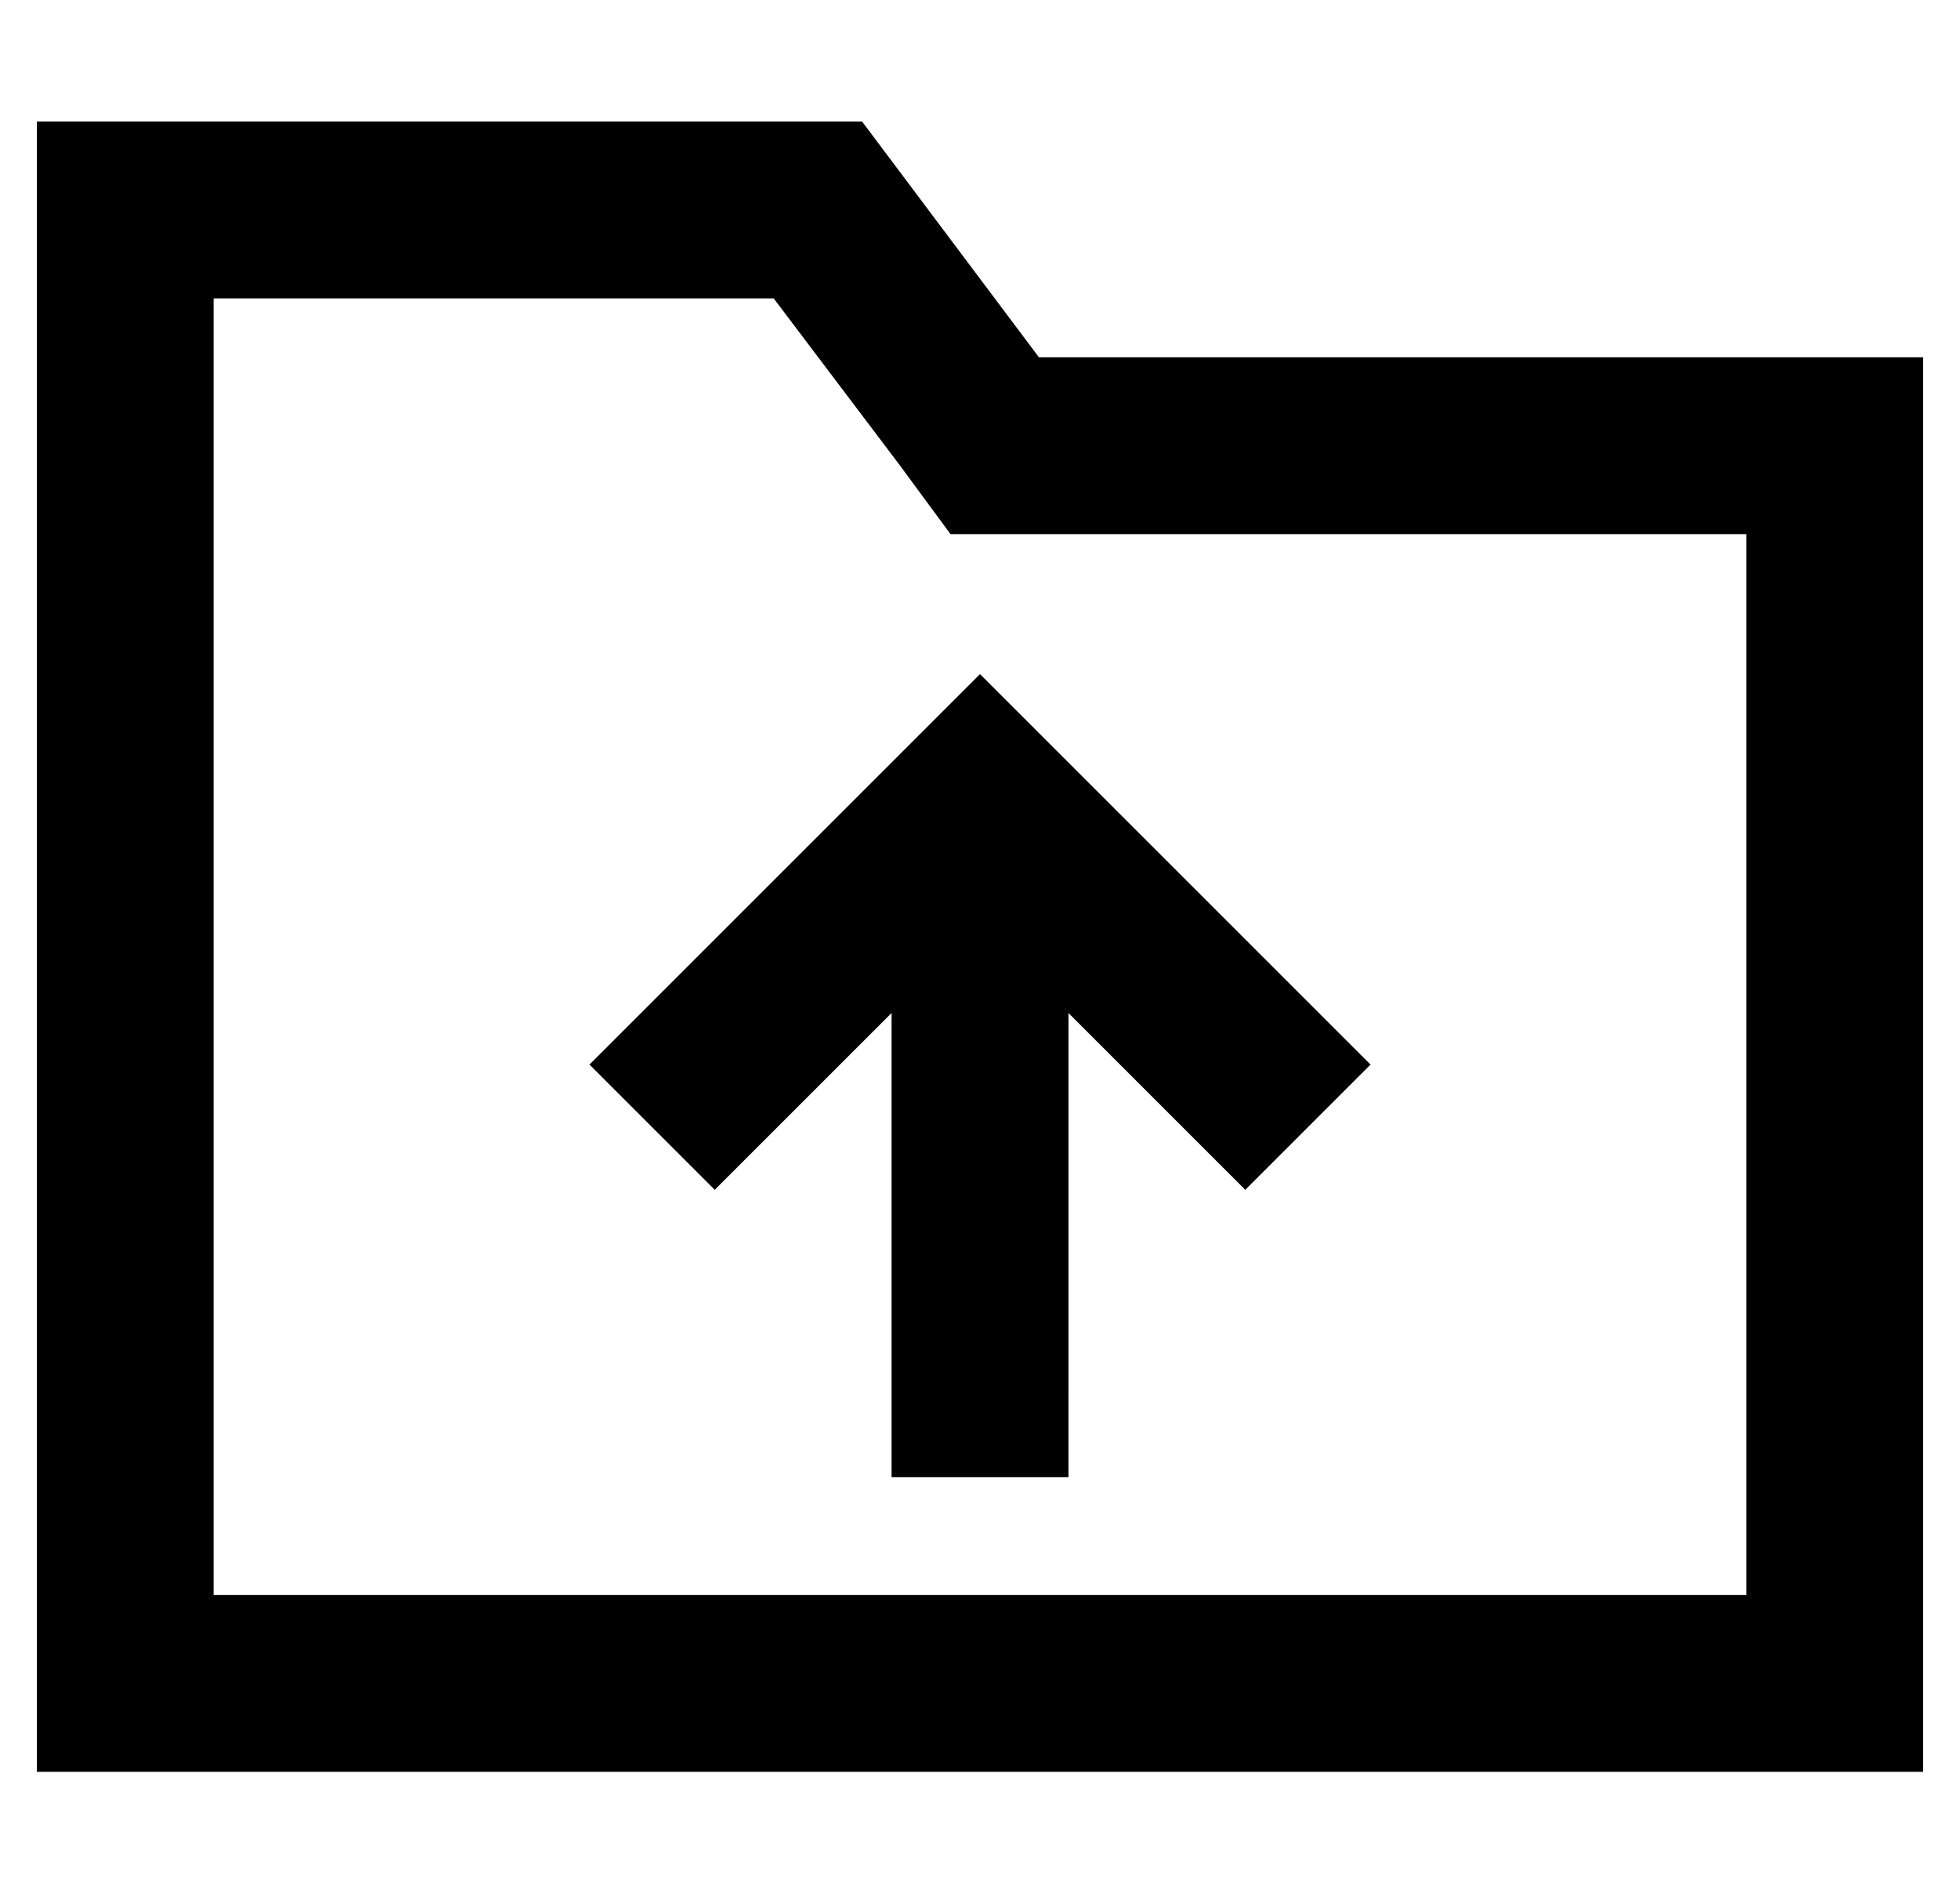 <?xml version="1.0" standalone="no"?>
<!DOCTYPE svg PUBLIC "-//W3C//DTD SVG 1.1//EN" "http://www.w3.org/Graphics/SVG/1.1/DTD/svg11.dtd" >
<svg xmlns="http://www.w3.org/2000/svg" xmlns:xlink="http://www.w3.org/1999/xlink" version="1.1" viewBox="-10 -40 532 512">
   <path fill="currentColor"
d="M224 -7l48 64l-48 -64l48 64h192h48v48v0v288v0v48v0h-48h-464v-48v0v-352v0v-48v0h48h176zM272 105h-24h24h-24l-14 -19v0l-34 -45v0h-152v0v352v0h416v0v-288v0h-192v0zM280 337v24v-24v24h-48v0v-24v0v-102v0l-31 31v0l-17 17v0l-34 -34v0l17 -17v0l72 -72v0l17 -17v0
l17 17v0l72 72v0l17 17v0l-34 34v0l-17 -17v0l-31 -31v0v102v0z" />
</svg>
